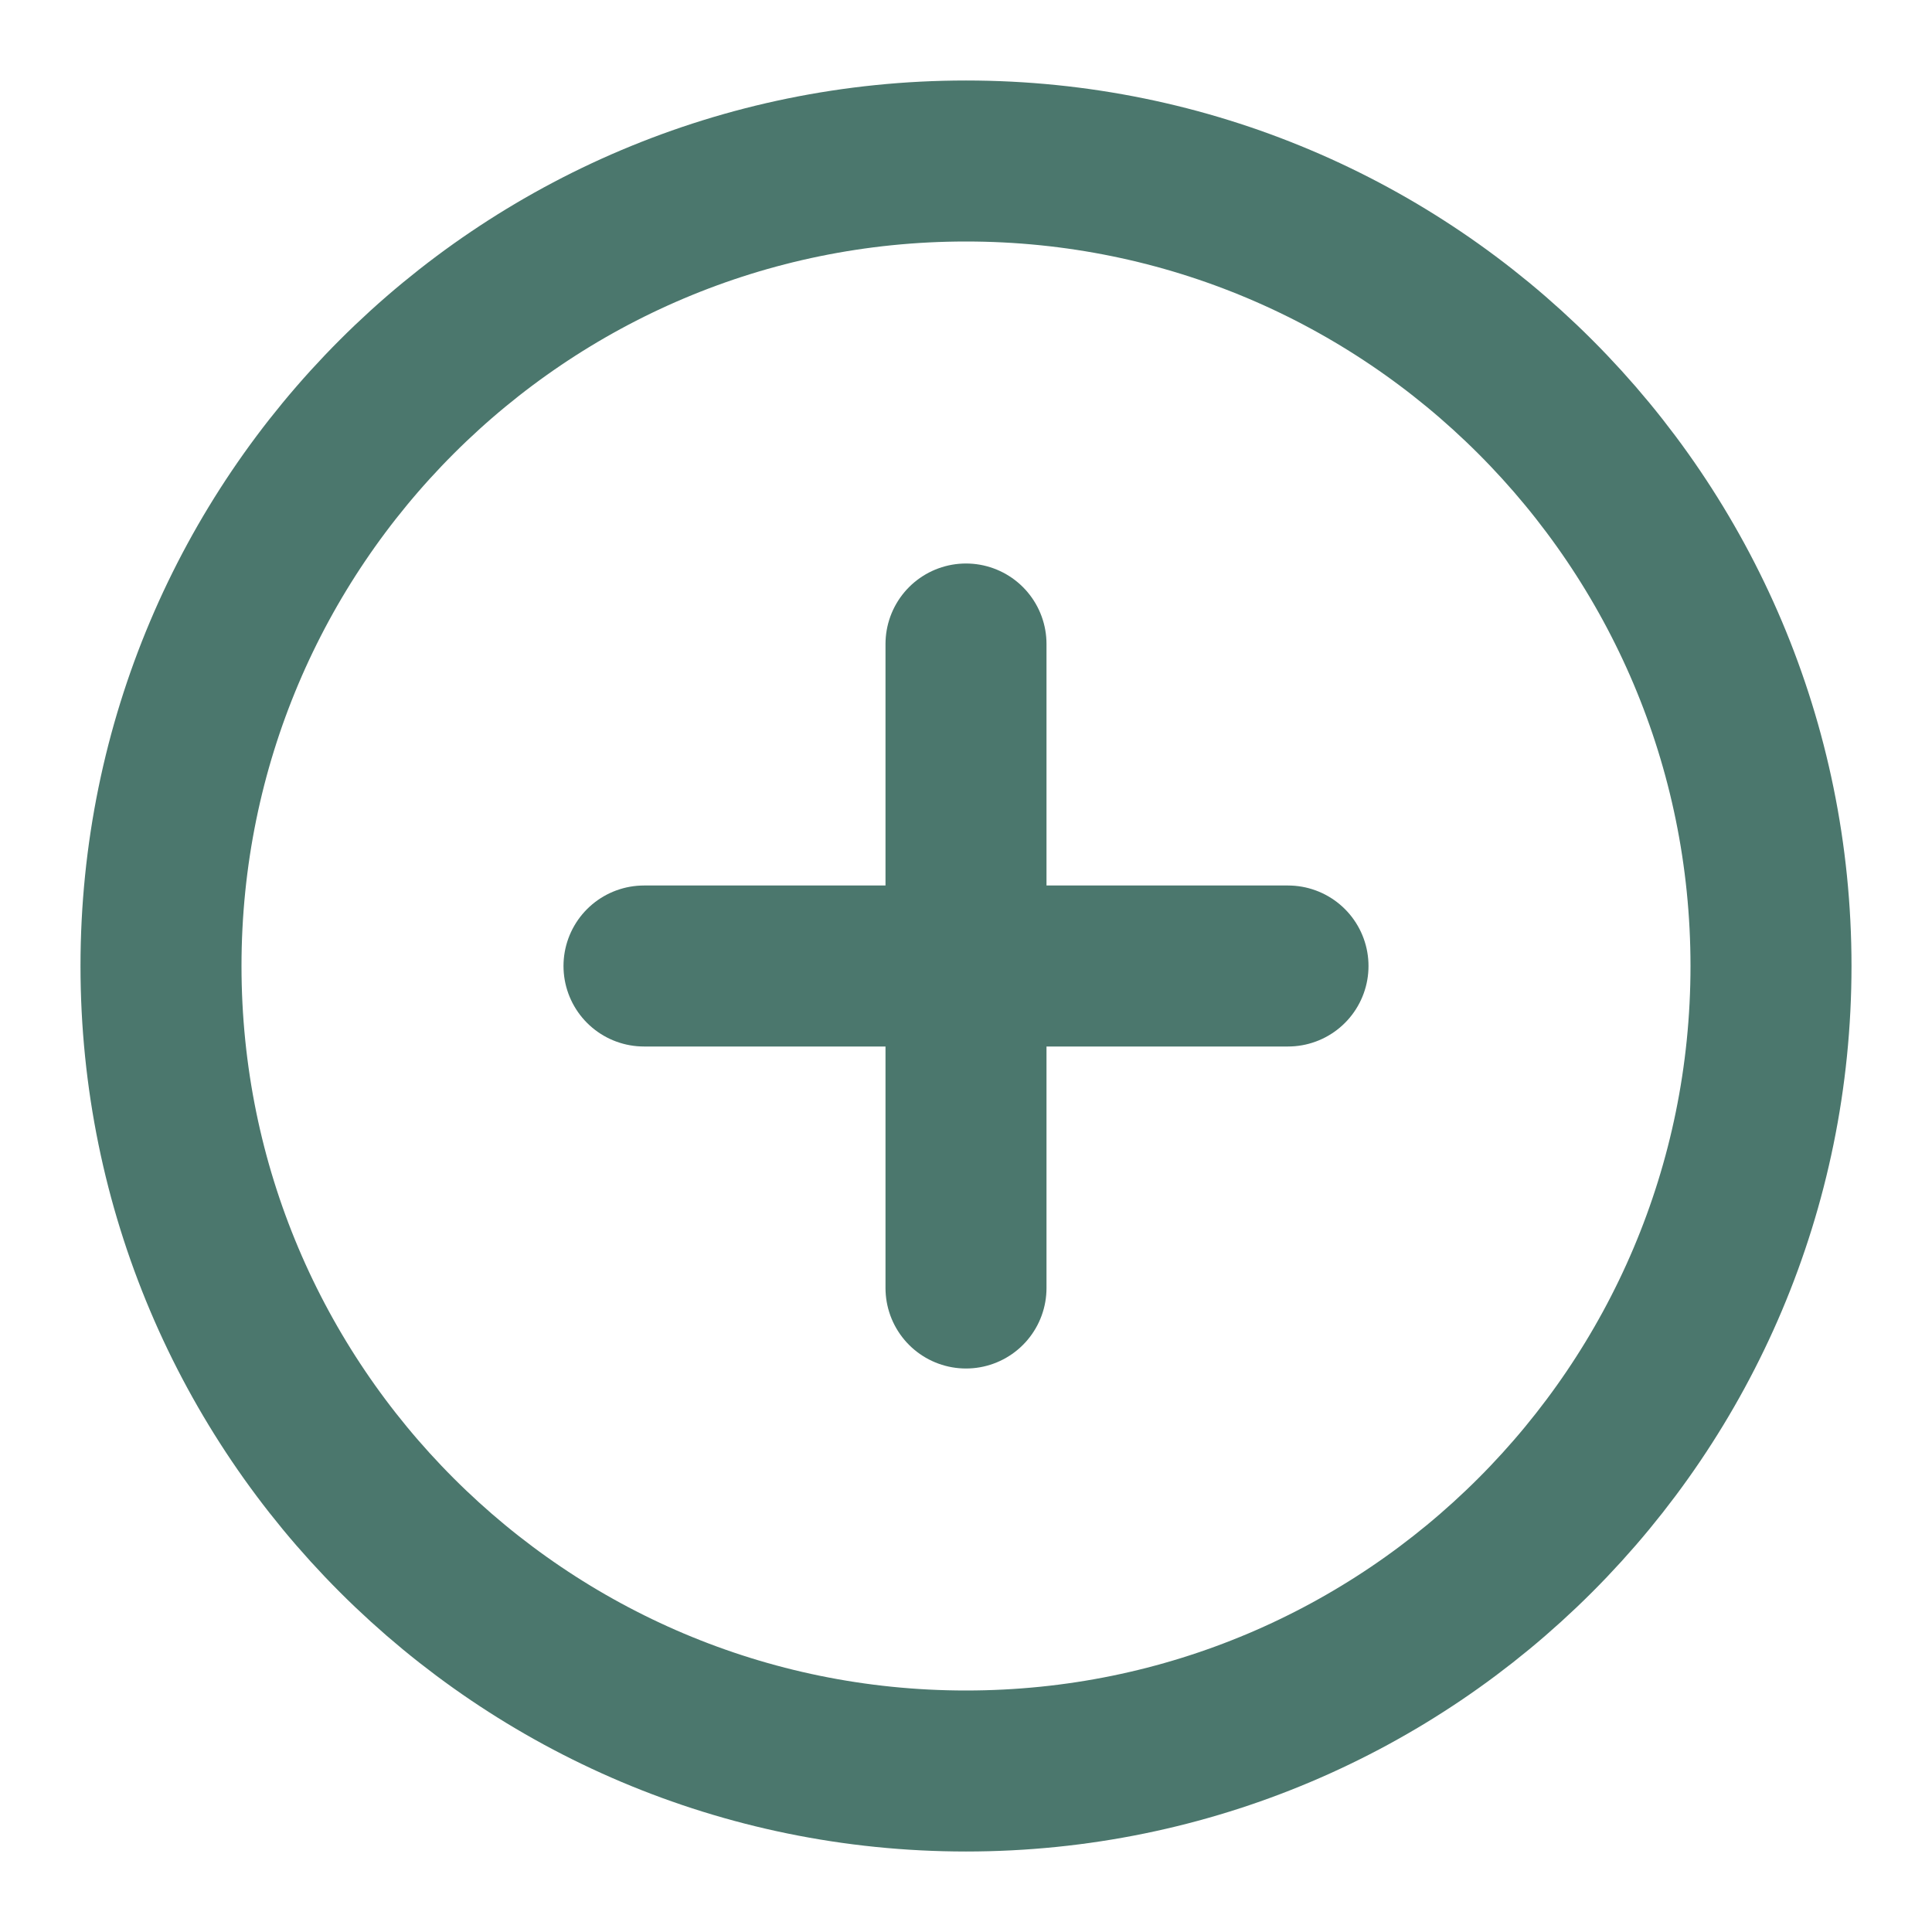 <svg width="24" height="24" viewBox="0 0 24 24" fill="none" xmlns="http://www.w3.org/2000/svg">
<path fill-rule="evenodd" clip-rule="evenodd" d="M12 22C17.523 22 22 17.523 22 12C22 6.477 17.523 2 12 2C6.477 2 2 6.477 2 12C2 17.523 6.477 22 12 22Z" stroke="#4b776d" stroke-width="2" stroke-linecap="round" stroke-linejoin="round"/>
<path d="M12 8V16" stroke="#4b776d" stroke-width="2" stroke-linecap="round" stroke-linejoin="round"/>
<path d="M8 12H16" stroke="#4b776d" stroke-width="2" stroke-linecap="round" stroke-linejoin="round"/>
</svg>
